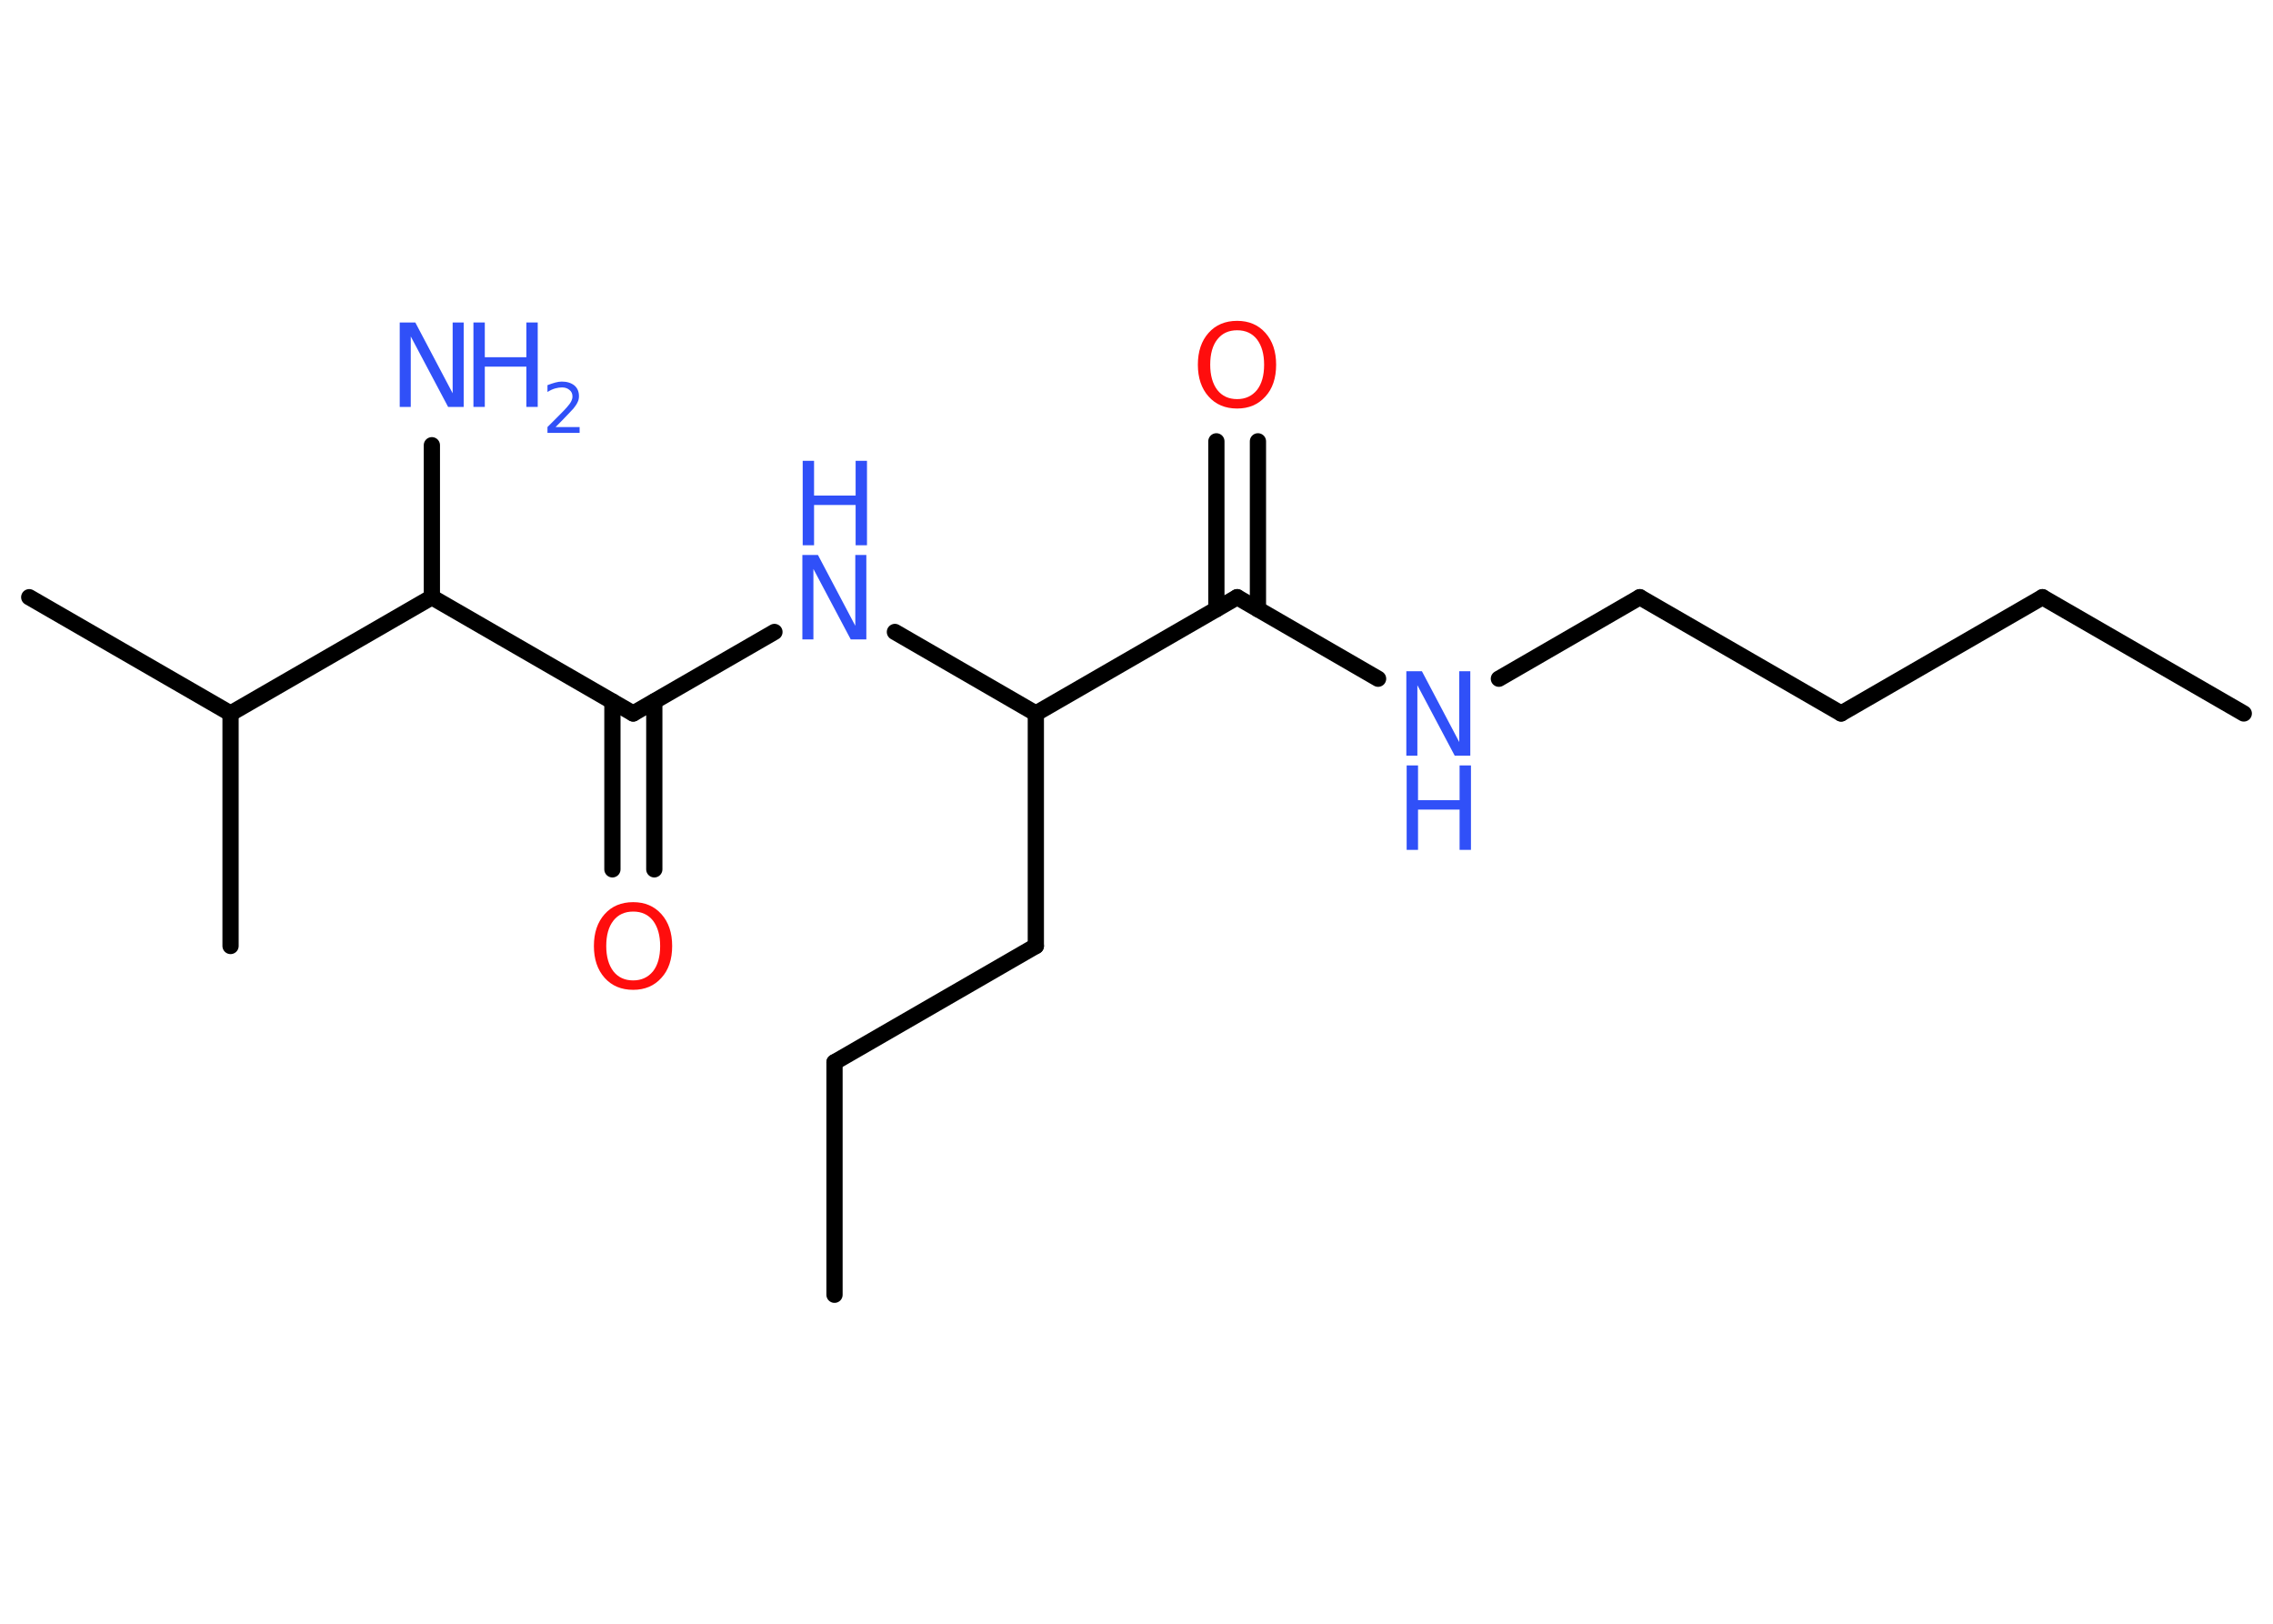 <?xml version='1.0' encoding='UTF-8'?>
<!DOCTYPE svg PUBLIC "-//W3C//DTD SVG 1.1//EN" "http://www.w3.org/Graphics/SVG/1.1/DTD/svg11.dtd">
<svg version='1.2' xmlns='http://www.w3.org/2000/svg' xmlns:xlink='http://www.w3.org/1999/xlink' width='70.0mm' height='50.0mm' viewBox='0 0 70.0 50.0'>
  <desc>Generated by the Chemistry Development Kit (http://github.com/cdk)</desc>
  <g stroke-linecap='round' stroke-linejoin='round' stroke='#000000' stroke-width='.5' fill='#3050F8'>
    <rect x='.0' y='.0' width='70.0' height='50.0' fill='#FFFFFF' stroke='none'/>
    <g id='mol1' class='mol'>
      <line id='mol1bnd1' class='bond' x1='69.1' y1='21.97' x2='62.9' y2='18.39'/>
      <line id='mol1bnd2' class='bond' x1='62.9' y1='18.39' x2='56.7' y2='21.97'/>
      <line id='mol1bnd3' class='bond' x1='56.7' y1='21.97' x2='50.5' y2='18.39'/>
      <line id='mol1bnd4' class='bond' x1='50.5' y1='18.39' x2='46.16' y2='20.9'/>
      <line id='mol1bnd5' class='bond' x1='42.44' y1='20.9' x2='38.1' y2='18.39'/>
      <g id='mol1bnd6' class='bond'>
        <line x1='37.46' y1='18.76' x2='37.46' y2='13.59'/>
        <line x1='38.74' y1='18.76' x2='38.74' y2='13.59'/>
      </g>
      <line id='mol1bnd7' class='bond' x1='38.1' y1='18.39' x2='31.9' y2='21.97'/>
      <line id='mol1bnd8' class='bond' x1='31.9' y1='21.97' x2='31.9' y2='29.13'/>
      <line id='mol1bnd9' class='bond' x1='31.9' y1='29.13' x2='25.7' y2='32.71'/>
      <line id='mol1bnd10' class='bond' x1='25.7' y1='32.71' x2='25.7' y2='39.87'/>
      <line id='mol1bnd11' class='bond' x1='31.9' y1='21.97' x2='27.56' y2='19.46'/>
      <line id='mol1bnd12' class='bond' x1='23.85' y1='19.46' x2='19.5' y2='21.97'/>
      <g id='mol1bnd13' class='bond'>
        <line x1='20.15' y1='21.6' x2='20.15' y2='26.77'/>
        <line x1='18.86' y1='21.6' x2='18.86' y2='26.77'/>
      </g>
      <line id='mol1bnd14' class='bond' x1='19.5' y1='21.97' x2='13.3' y2='18.39'/>
      <line id='mol1bnd15' class='bond' x1='13.3' y1='18.39' x2='13.3' y2='13.71'/>
      <line id='mol1bnd16' class='bond' x1='13.3' y1='18.39' x2='7.1' y2='21.97'/>
      <line id='mol1bnd17' class='bond' x1='7.1' y1='21.97' x2='.9' y2='18.39'/>
      <line id='mol1bnd18' class='bond' x1='7.1' y1='21.97' x2='7.1' y2='29.13'/>
      <g id='mol1atm5' class='atom'>
        <path d='M43.32 20.67h.47l1.15 2.18v-2.18h.34v2.6h-.48l-1.15 -2.17v2.17h-.34v-2.6z' stroke='none'/>
        <path d='M43.32 23.57h.35v1.07h1.28v-1.07h.35v2.6h-.35v-1.24h-1.28v1.24h-.35v-2.6z' stroke='none'/>
      </g>
      <path id='mol1atm7' class='atom' d='M38.1 10.17q-.39 .0 -.61 .28q-.22 .28 -.22 .78q.0 .49 .22 .78q.22 .28 .61 .28q.38 .0 .61 -.28q.22 -.28 .22 -.78q.0 -.49 -.22 -.78q-.22 -.28 -.61 -.28zM38.1 9.88q.54 .0 .87 .37q.33 .37 .33 .98q.0 .62 -.33 .98q-.33 .37 -.87 .37q-.55 .0 -.88 -.37q-.33 -.37 -.33 -.98q.0 -.61 .33 -.98q.33 -.37 .88 -.37z' stroke='none' fill='#FF0D0D'/>
      <g id='mol1atm12' class='atom'>
        <path d='M24.72 17.09h.47l1.15 2.18v-2.18h.34v2.6h-.48l-1.15 -2.17v2.17h-.34v-2.6z' stroke='none'/>
        <path d='M24.72 14.19h.35v1.07h1.28v-1.07h.35v2.6h-.35v-1.24h-1.28v1.24h-.35v-2.6z' stroke='none'/>
      </g>
      <path id='mol1atm14' class='atom' d='M19.5 28.07q-.39 .0 -.61 .28q-.22 .28 -.22 .78q.0 .49 .22 .78q.22 .28 .61 .28q.38 .0 .61 -.28q.22 -.28 .22 -.78q.0 -.49 -.22 -.78q-.22 -.28 -.61 -.28zM19.5 27.78q.54 .0 .87 .37q.33 .37 .33 .98q.0 .62 -.33 .98q-.33 .37 -.87 .37q-.55 .0 -.88 -.37q-.33 -.37 -.33 -.98q.0 -.61 .33 -.98q.33 -.37 .88 -.37z' stroke='none' fill='#FF0D0D'/>
      <g id='mol1atm16' class='atom'>
        <path d='M12.32 9.93h.47l1.15 2.18v-2.18h.34v2.6h-.48l-1.15 -2.17v2.17h-.34v-2.6z' stroke='none'/>
        <path d='M14.58 9.93h.35v1.07h1.28v-1.07h.35v2.6h-.35v-1.24h-1.28v1.24h-.35v-2.6z' stroke='none'/>
        <path d='M17.11 13.15h.74v.18h-.99v-.18q.12 -.12 .33 -.33q.21 -.21 .26 -.27q.1 -.11 .14 -.19q.04 -.08 .04 -.15q.0 -.13 -.09 -.2q-.09 -.08 -.23 -.08q-.1 .0 -.21 .03q-.11 .03 -.24 .11v-.21q.13 -.05 .24 -.08q.11 -.03 .2 -.03q.24 .0 .39 .12q.14 .12 .14 .33q.0 .1 -.04 .18q-.04 .09 -.13 .2q-.03 .03 -.17 .18q-.14 .15 -.39 .4z' stroke='none'/>
      </g>
    </g>
  </g>
</svg>
